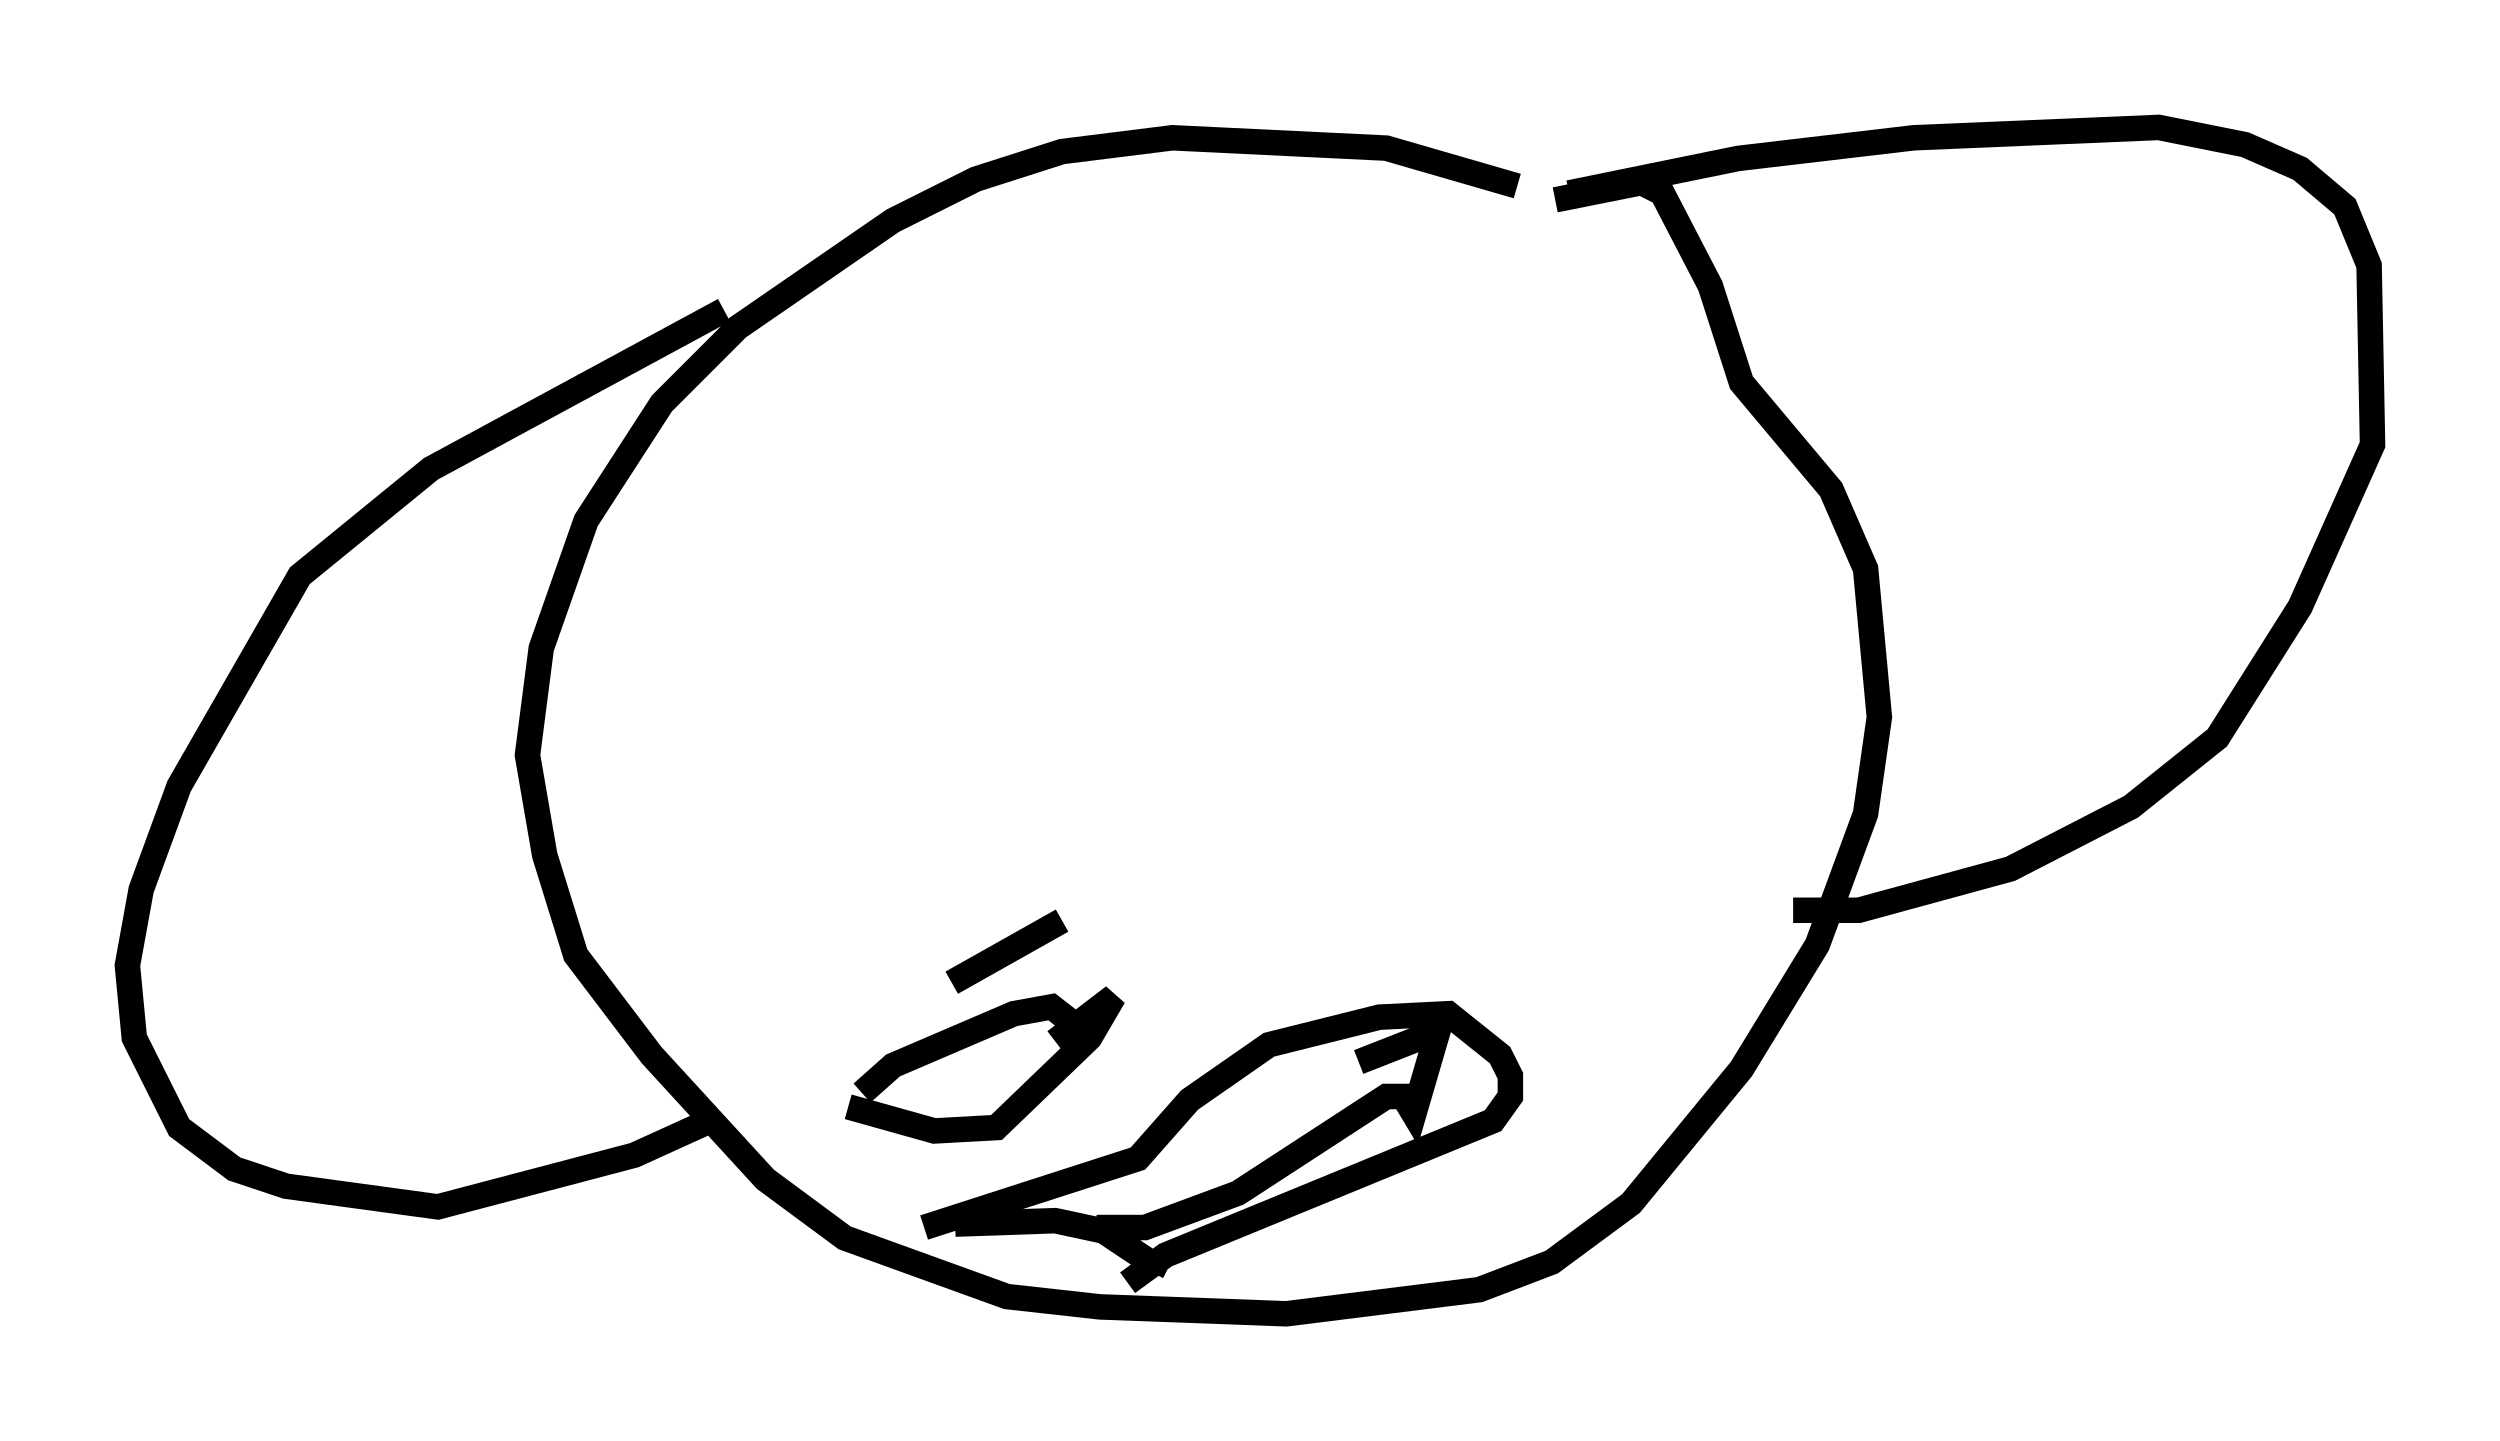 <?xml version="1.0" encoding="utf-8" ?>
<svg baseProfile="full" height="56.549" version="1.1" width="98.091" xmlns="http://www.w3.org/2000/svg" xmlns:ev="http://www.w3.org/2001/xml-events" xmlns:xlink="http://www.w3.org/1999/xlink"><defs /><rect fill="white" height="56.549" width="98.091" x="0" y="0" /><path d="M63.321, 9.33 m-3.789, -2.03 l-5.142, -1.488 -8.39, -0.406 l-4.33, 0.541 -3.383, 1.083 l-3.248, 1.624 -6.089, 4.195 l-2.977, 2.977 -2.977, 4.601 l-1.759, 5.007 -0.541, 4.195 l0.677, 3.924 1.218, 3.924 l2.977, 3.924 4.465, 4.871 l3.112, 2.3 6.36, 2.3 l3.654, 0.406 7.307, 0.271 l7.578, -0.947 2.842, -1.083 l3.112, -2.3 4.33, -5.277 l2.977, -4.871 1.894, -5.142 l0.541, -3.789 -0.541, -5.819 l-1.353, -3.112 -3.518, -4.195 l-1.218, -3.789 -1.894, -3.654 l-0.812, -0.406 -3.383, 0.677 m0.541, -0.271 l6.631, -1.353 6.901, -0.812 l9.607, -0.406 3.383, 0.677 l2.165, 0.947 1.759, 1.488 l0.947, 2.3 0.135, 7.036 l-2.842, 6.36 -3.248, 5.142 l-3.383, 2.706 -4.736, 2.436 l-5.954, 1.624 -2.571, 0.0 m-41.948, -23.545 l-11.502, 6.225 -5.142, 4.195 l-4.736, 8.254 -1.488, 4.059 l-0.541, 2.977 0.271, 2.842 l1.759, 3.518 2.165, 1.624 l2.03, 0.677 5.954, 0.812 l7.713, -2.03 2.977, -1.353 m5.954, -1.083 l1.218, -1.083 4.736, -2.03 l1.488, -0.271 1.218, 0.947 m-9.202, 2.977 l3.383, 0.947 2.436, -0.135 l3.654, -3.518 0.947, -1.624 l-2.3, 1.759 m-5.142, 7.307 l8.39, -2.706 2.03, -2.3 l3.112, -2.165 4.33, -1.083 l2.706, -0.135 2.03, 1.624 l0.406, 0.812 0.0, 0.812 l-0.677, 0.947 -12.855, 5.277 l-1.488, 1.083 m-1.218, -2.165 l1.894, 0.0 3.654, -1.353 l5.819, -3.789 0.677, 0.0 l0.406, 0.677 0.947, -3.248 l-3.112, 1.218 m-15.832, 6.36 l3.924, -0.135 1.894, 0.406 l2.03, 1.353 -0.135, 0.271 m-7.848, -11.367 l4.33, -2.436 " fill="none" stroke="black" stroke-width="1" /></svg>